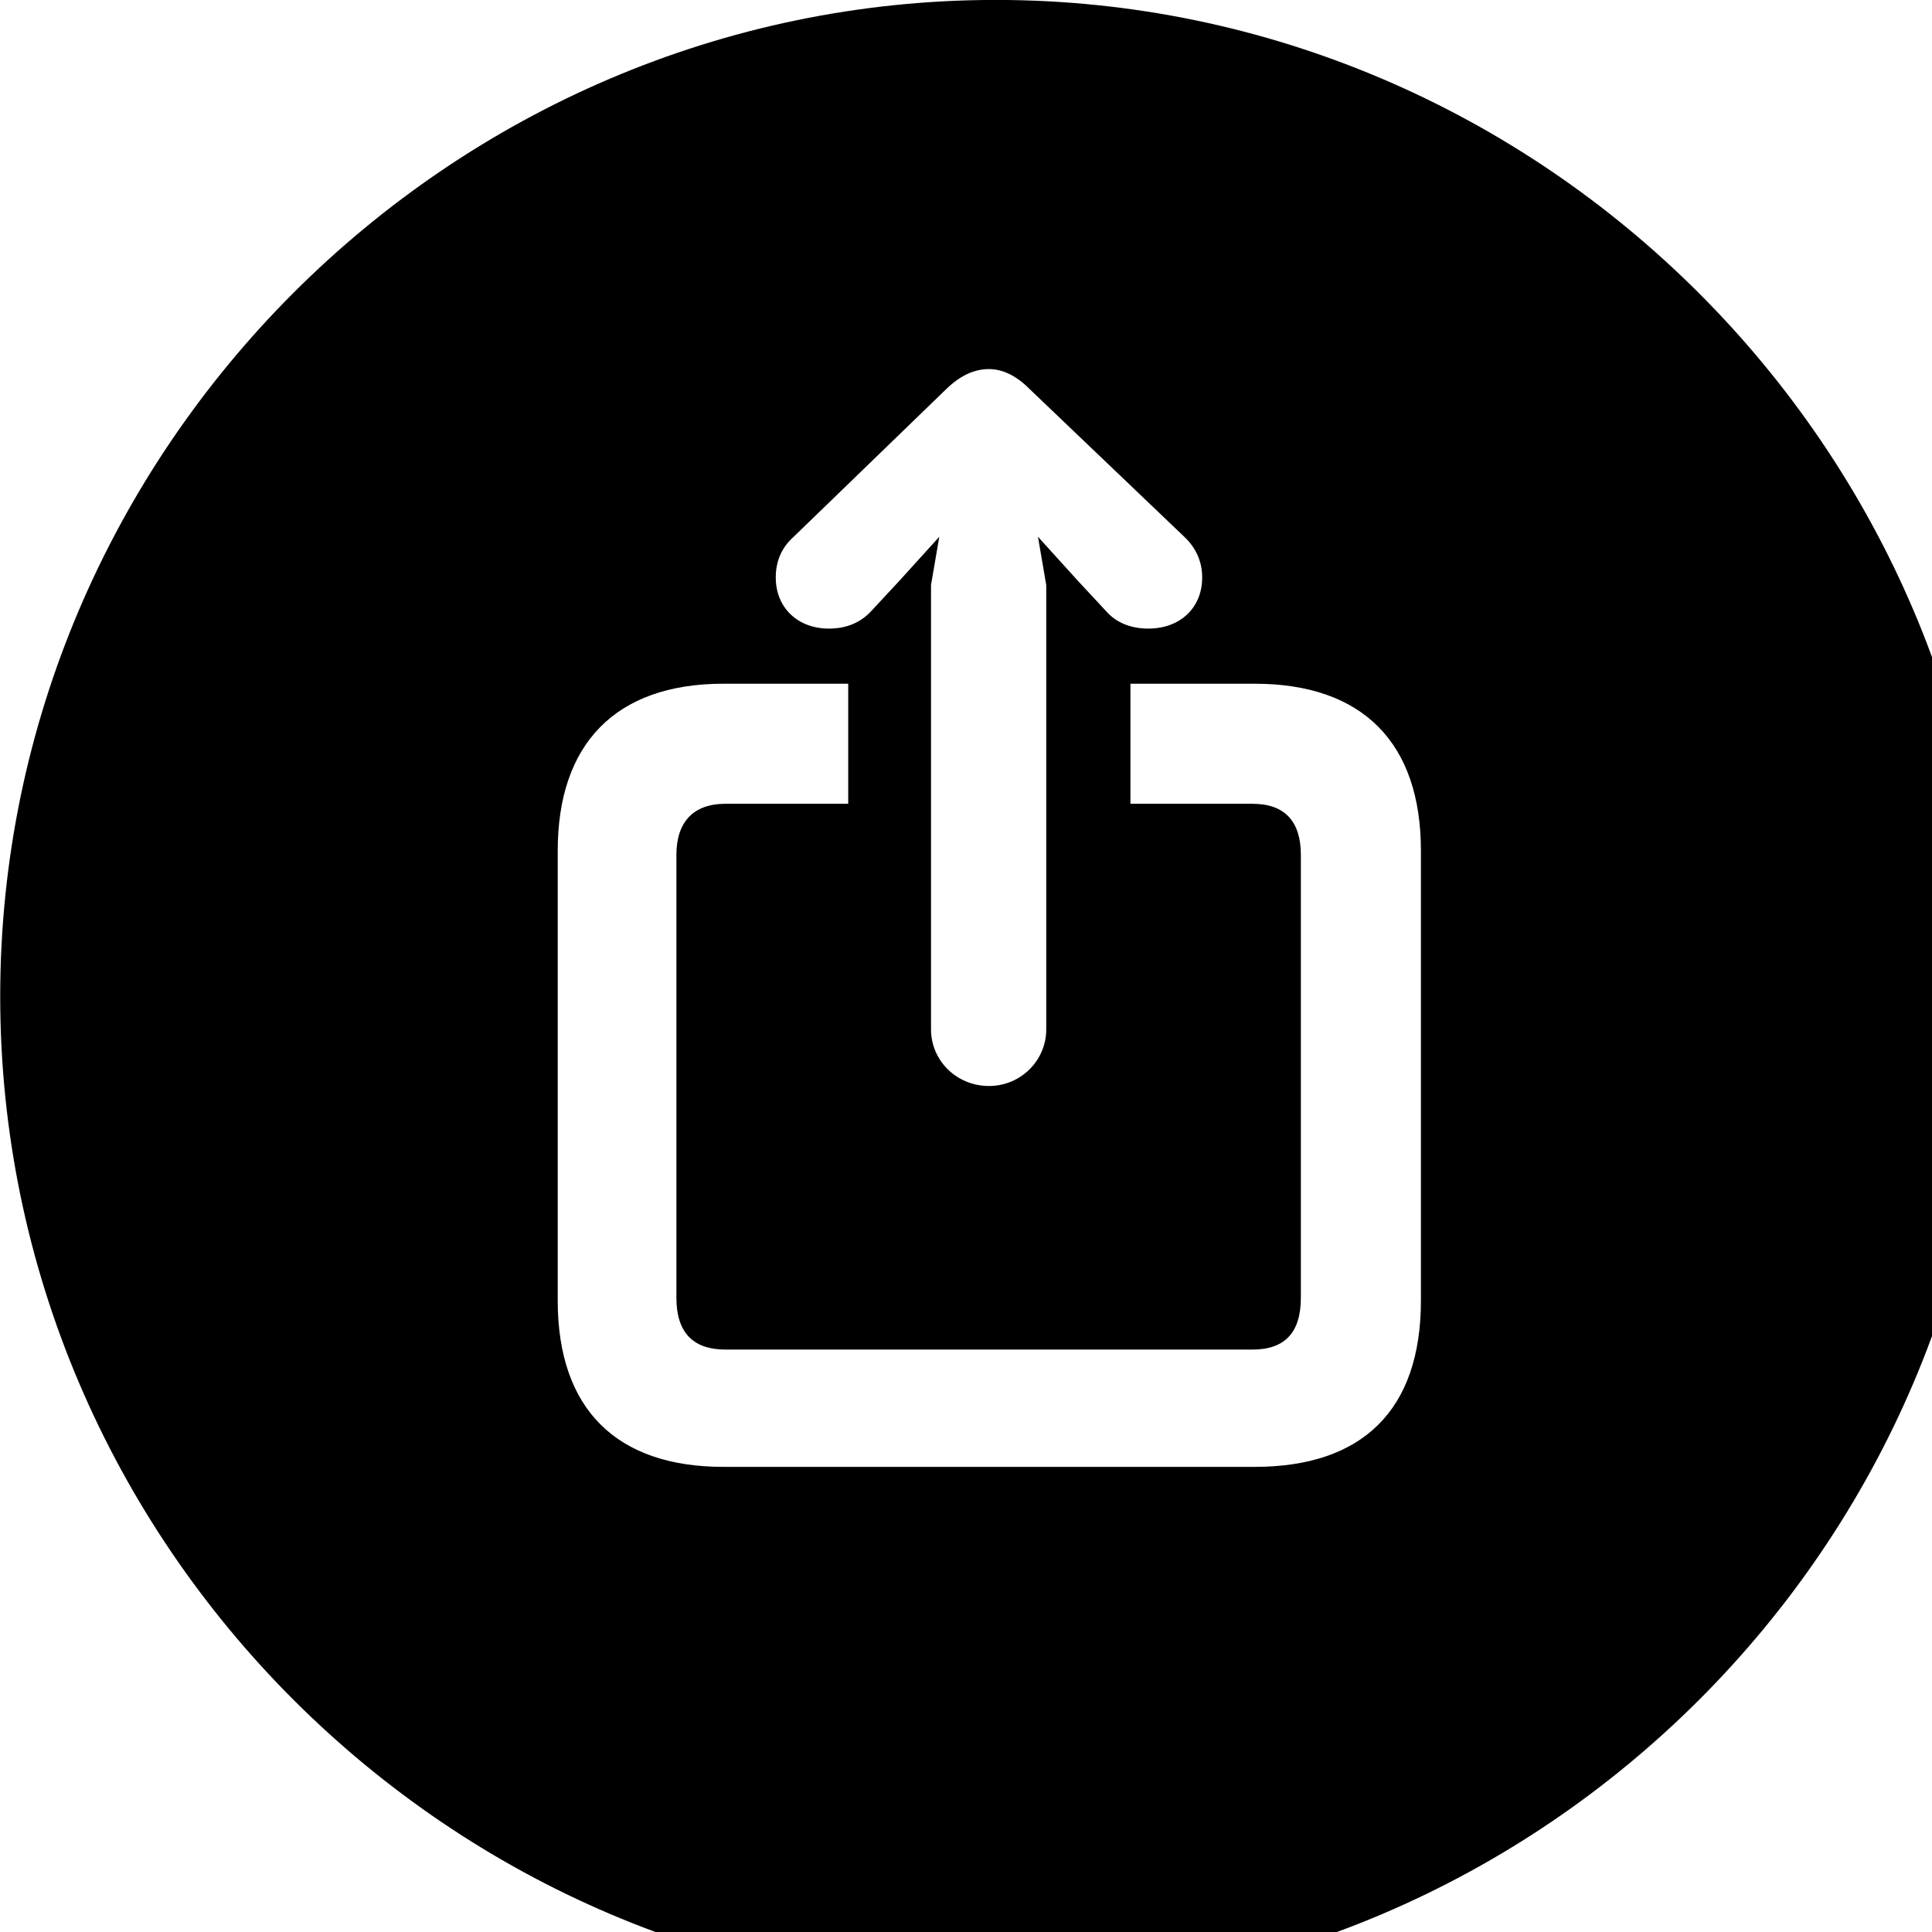 <svg xmlns="http://www.w3.org/2000/svg" viewBox="0 0 28 28" width="28" height="28">
  <path d="M14.433 28.88C22.363 28.88 28.873 22.369 28.873 14.44C28.873 6.519 22.353 -0.001 14.433 -0.001C6.513 -0.001 0.003 6.519 0.003 14.44C0.003 22.369 6.523 28.88 14.433 28.88ZM14.333 15.739C13.863 15.739 13.493 15.37 13.493 14.919V8.479L13.613 7.779L13.033 8.419L12.623 8.86C12.473 9.02 12.273 9.11 12.013 9.11C11.563 9.11 11.243 8.809 11.243 8.37C11.243 8.139 11.323 7.939 11.503 7.779L13.723 5.63C13.923 5.439 14.123 5.349 14.333 5.349C14.523 5.349 14.723 5.439 14.913 5.63L17.163 7.779C17.333 7.939 17.423 8.139 17.423 8.37C17.423 8.809 17.103 9.11 16.643 9.11C16.383 9.11 16.173 9.02 16.033 8.86L15.623 8.419L15.043 7.779L15.163 8.479V14.919C15.163 15.37 14.793 15.739 14.333 15.739ZM10.483 21.259C8.943 21.259 8.083 20.43 8.083 18.849V12.329C8.083 10.79 8.913 9.909 10.483 9.909H12.293V11.649H10.513C10.053 11.649 9.803 11.909 9.803 12.389V18.809C9.803 19.32 10.053 19.559 10.513 19.559H18.153C18.623 19.559 18.853 19.309 18.853 18.809V12.389C18.853 11.909 18.623 11.649 18.153 11.649H16.383V9.909H18.183C19.753 9.909 20.593 10.77 20.593 12.329V18.849C20.593 20.439 19.743 21.259 18.183 21.259Z" />
</svg>